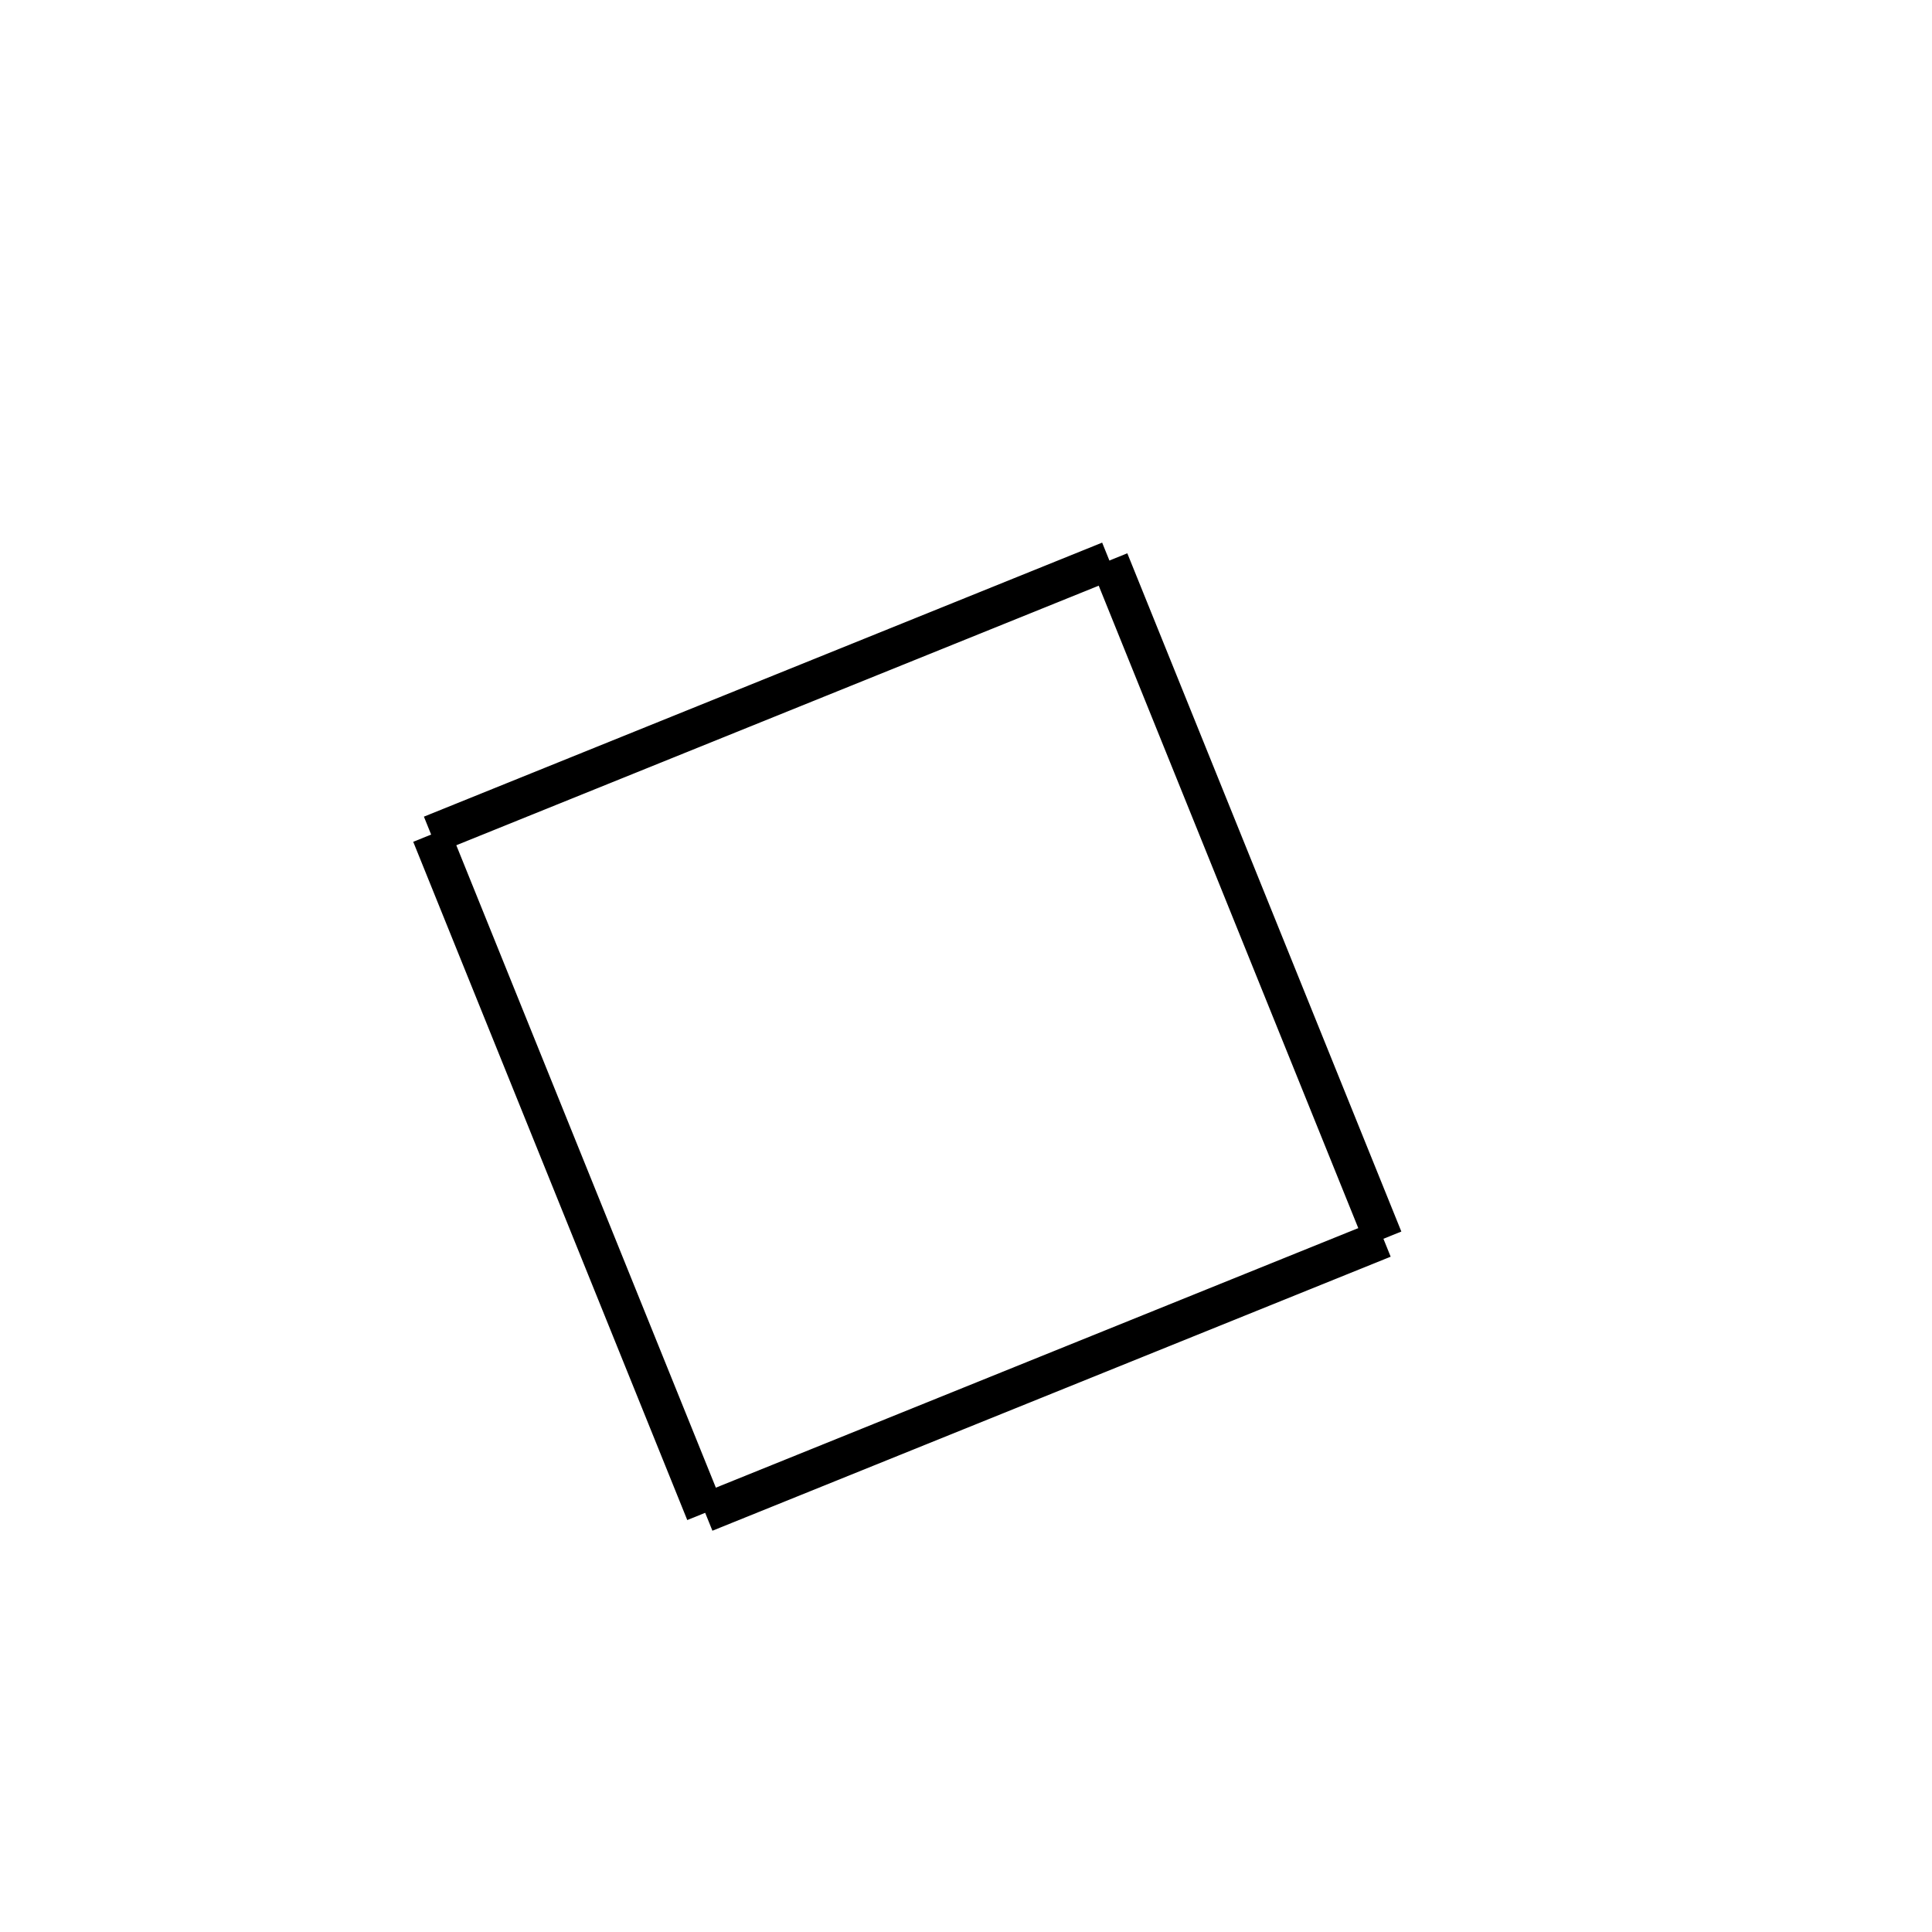 <!-- Este archivo es creado automaticamente por el generador de contenido del programa contornos version 1.1. Este elementos es el numero 21 de la serie actual-->
<svg xmlns="http://www.w3.org/2000/svg" height="100" width="100">
<line x1="22.316" y1="43.197" x2="57.422" y2="29.013" stroke-width="2" stroke="black" />
<line x1="57.422" y1="29.013" x2="71.606" y2="64.119" stroke-width="2" stroke="black" />
<line x1="36.5" y1="78.303" x2="71.606" y2="64.119" stroke-width="2" stroke="black" />
<line x1="22.316" y1="43.197" x2="36.5" y2="78.303" stroke-width="2" stroke="black" />
</svg>
